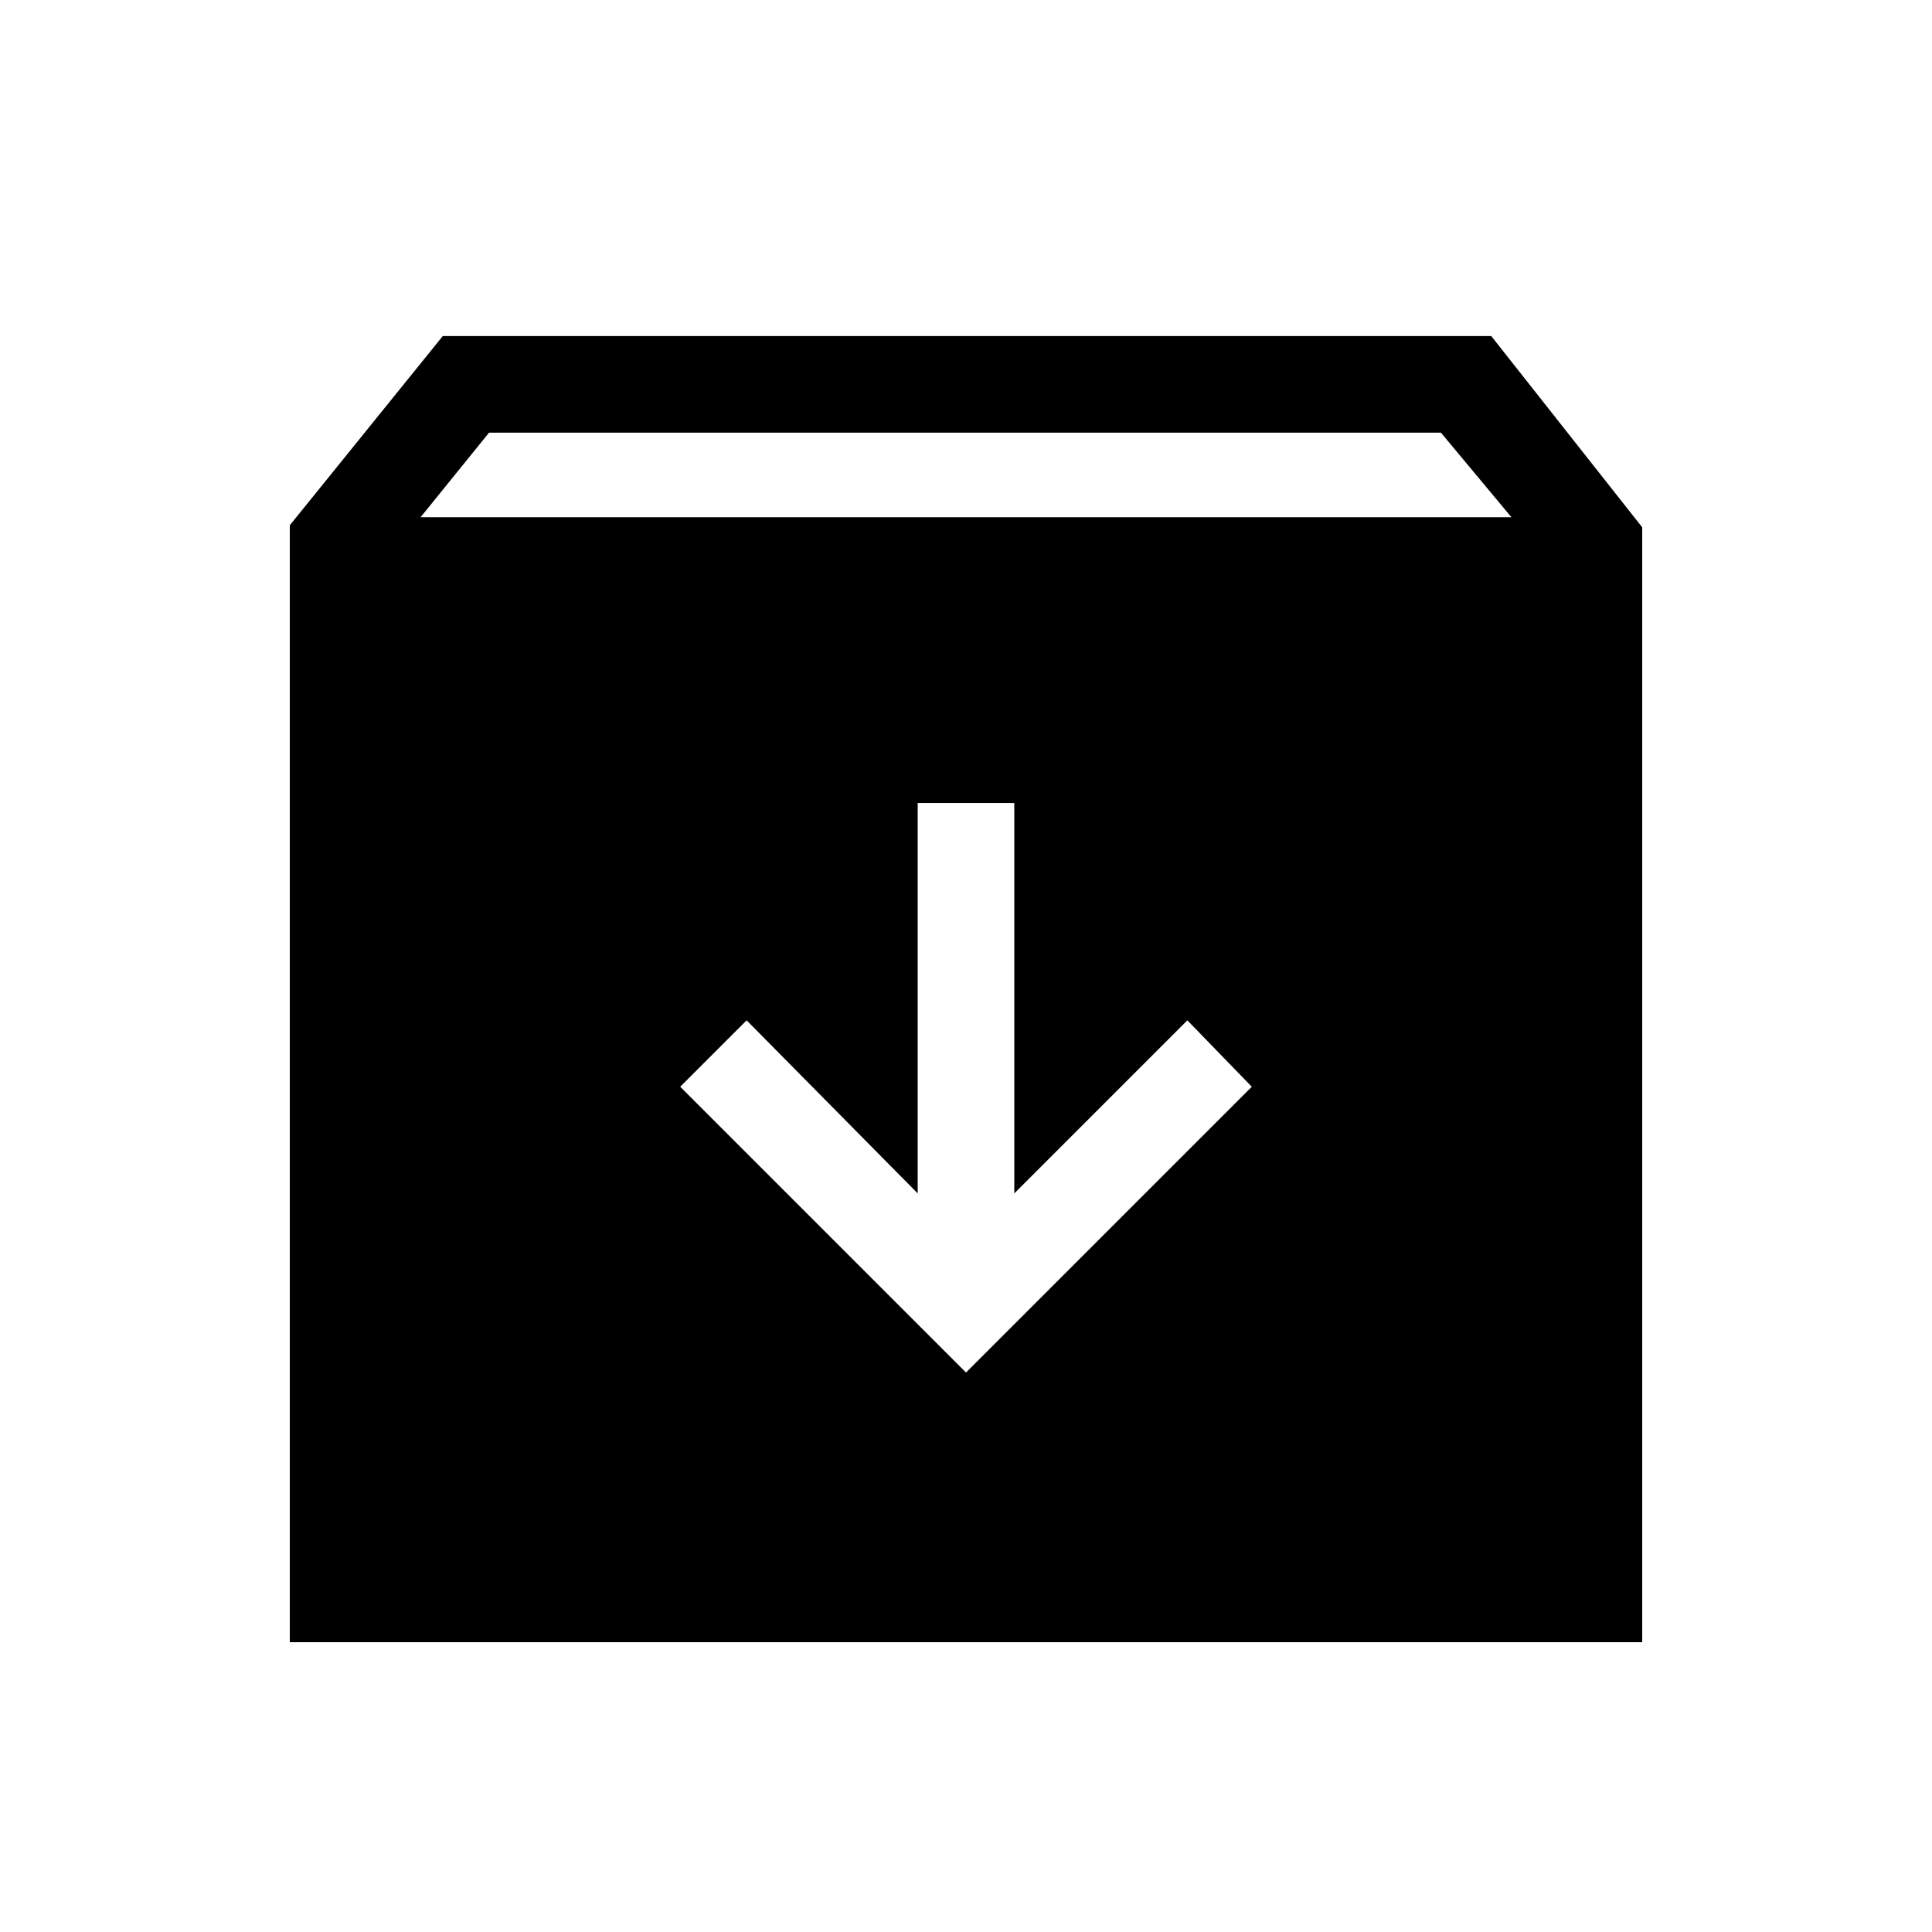 <svg xmlns="http://www.w3.org/2000/svg" height="40" width="40"><path d="M6 34V10.875L9.167 6.958H30.875L34 10.917V34ZM8.708 10.708H31.292L29.833 8.958H10.125ZM20 28.417 25.917 22.5 24.583 21.125 21 24.708V16.625H19V24.708L15.458 21.125L14.083 22.5Z"/></svg>
